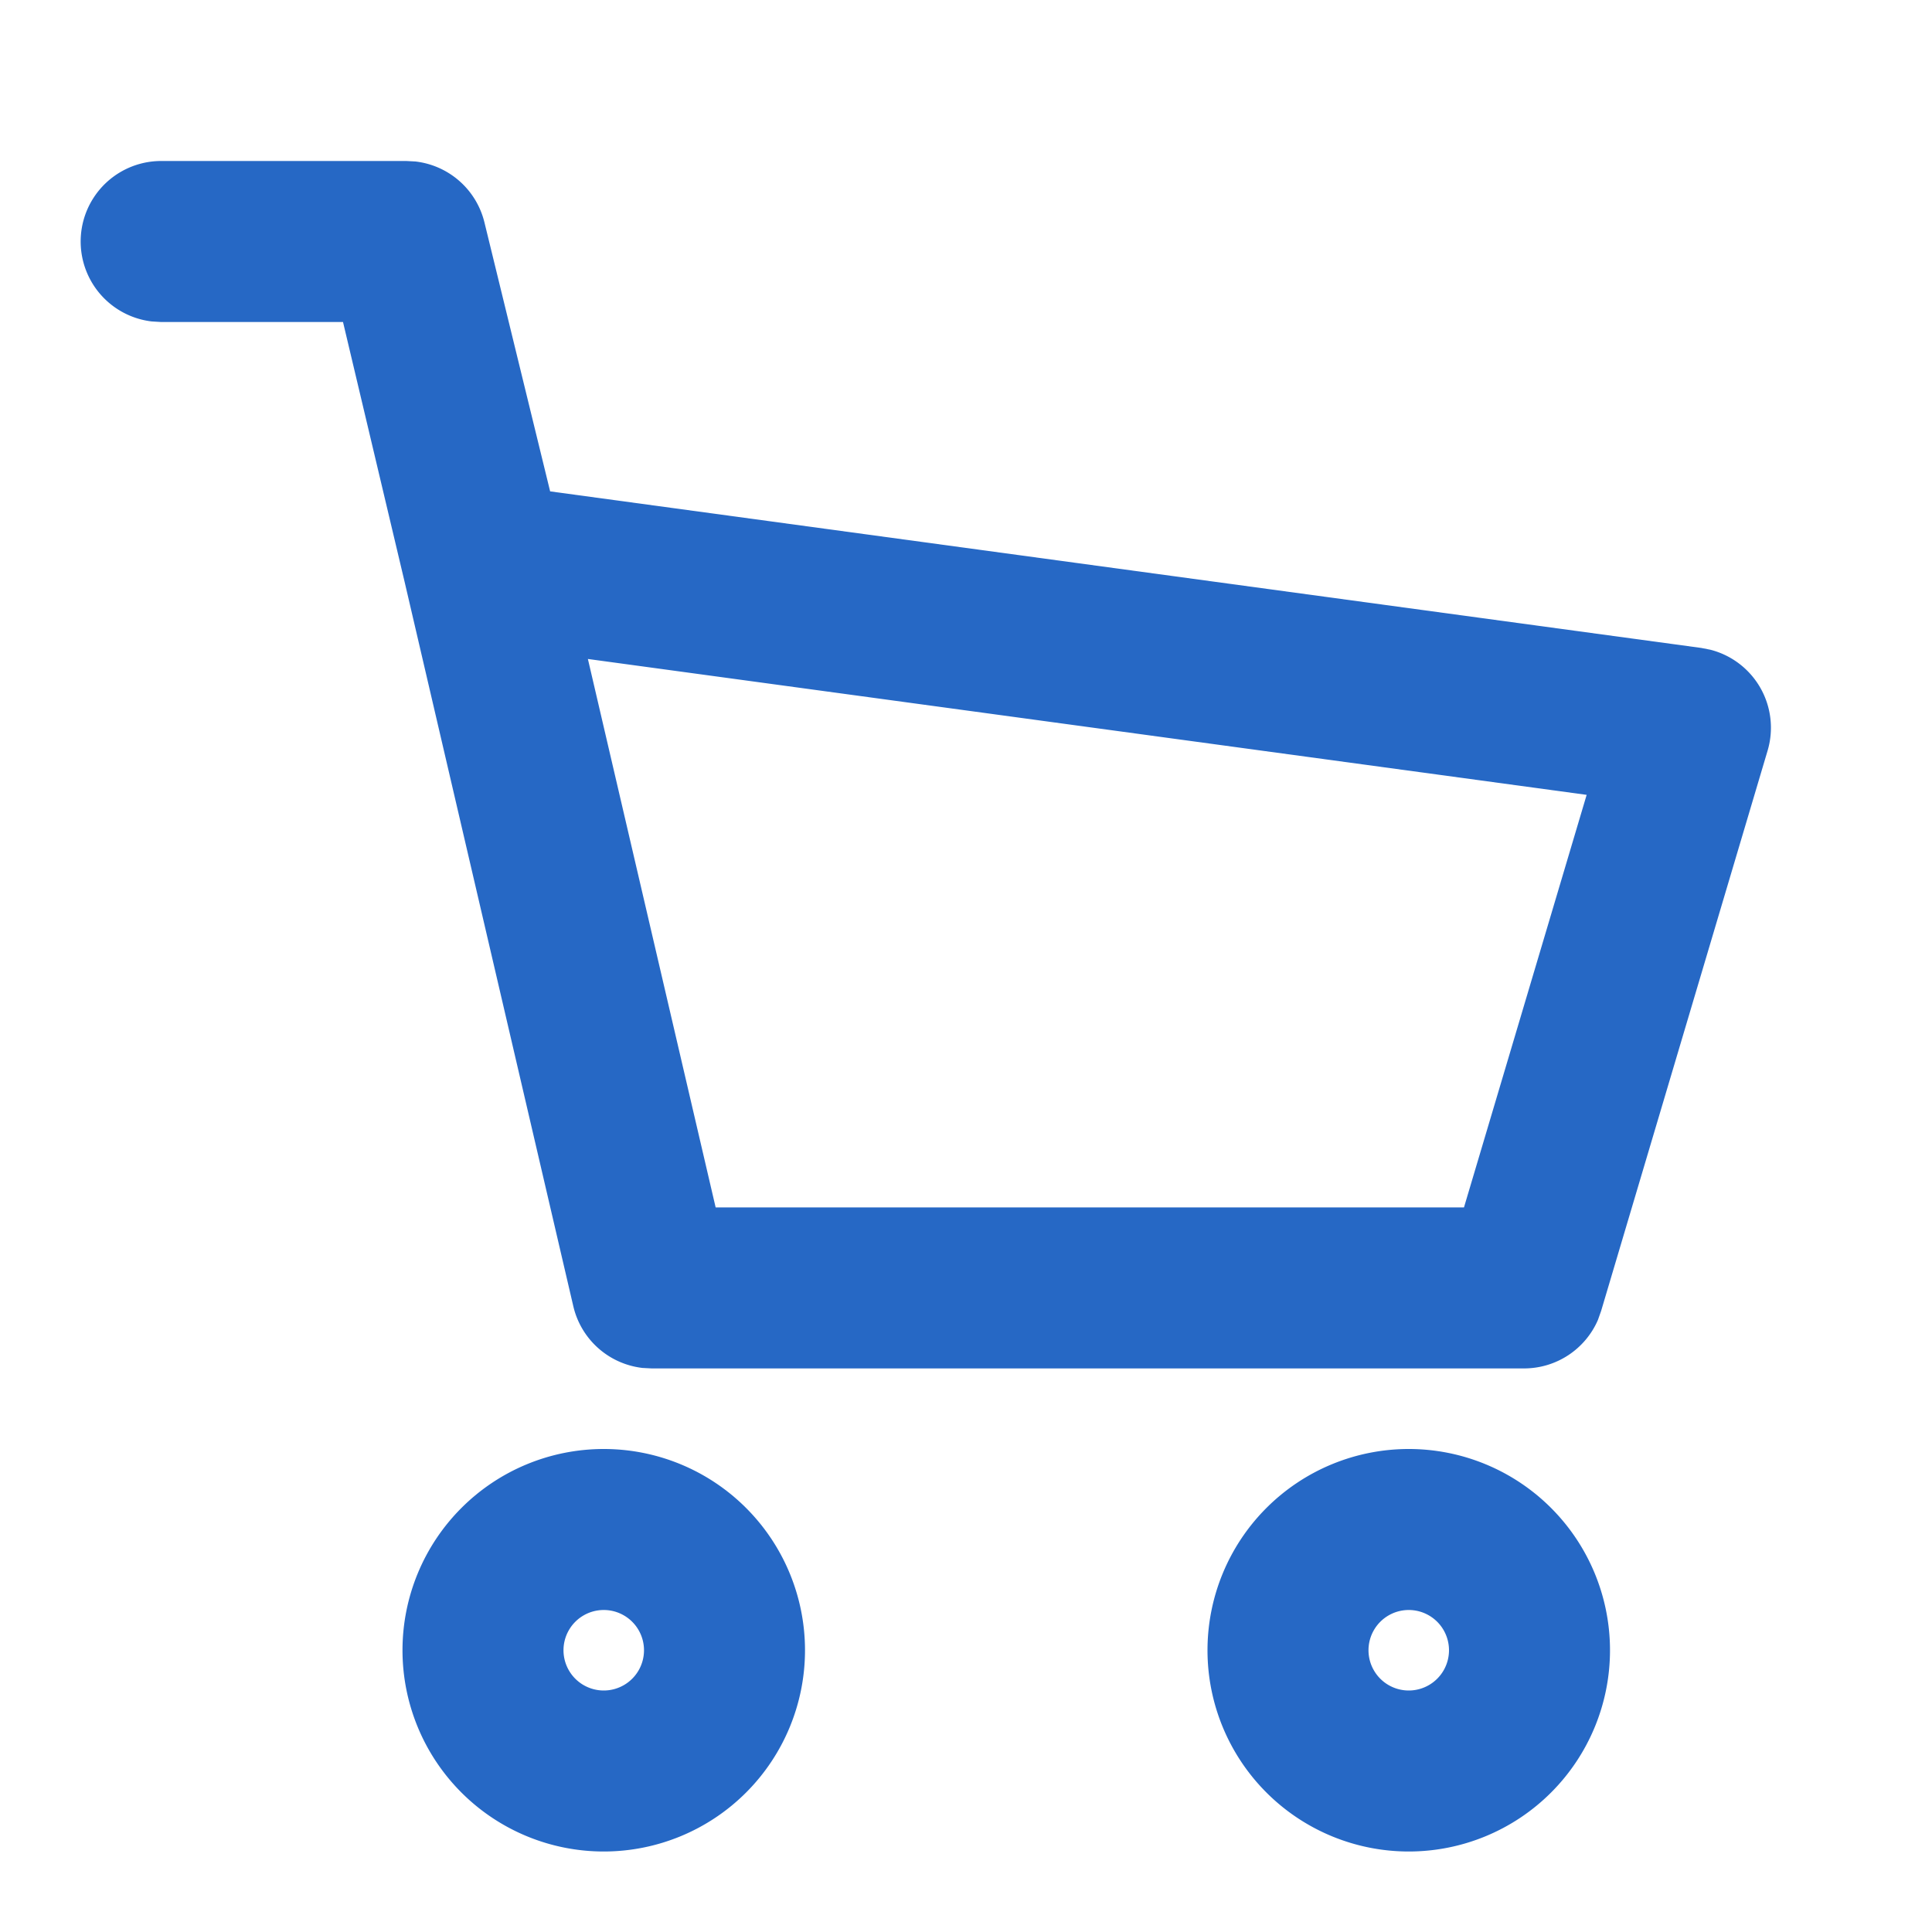 <svg xmlns="http://www.w3.org/2000/svg" fill="none" viewBox="0 0 24 24" class="acv-icon"><path fill="#2668C5" fill-rule="evenodd" d="M2 2a1 1 0 0 0-.116 1.993L2 4h2.261l.765 3.227 2.096 9a1 1 0 0 0 .859.766l.114.006h10.837a1 1 0 0 0 .918-.602l.04-.113 2.068-6.96a1 1 0 0 0-.712-1.253l-.112-.022-14.3-1.945-.816-3.341a1 1 0 0 0-.858-.757L5.047 2H2Zm5.303 6.186L19.71 9.874l-1.524 5.125H8.89L7.303 8.186ZM7.5 18a2.5 2.5 0 1 0 0 5 2.5 2.5 0 0 0 0-5Zm0 2a.5.5 0 1 1 0 1 .5.5 0 0 1 0-1ZM17.5 18a2.5 2.5 0 1 0 0 5 2.5 2.5 0 0 0 0-5Zm0 2a.5.5 0 1 1 0 1 .5.5 0 0 1 0-1Z" clip-rule="evenodd"/></svg>